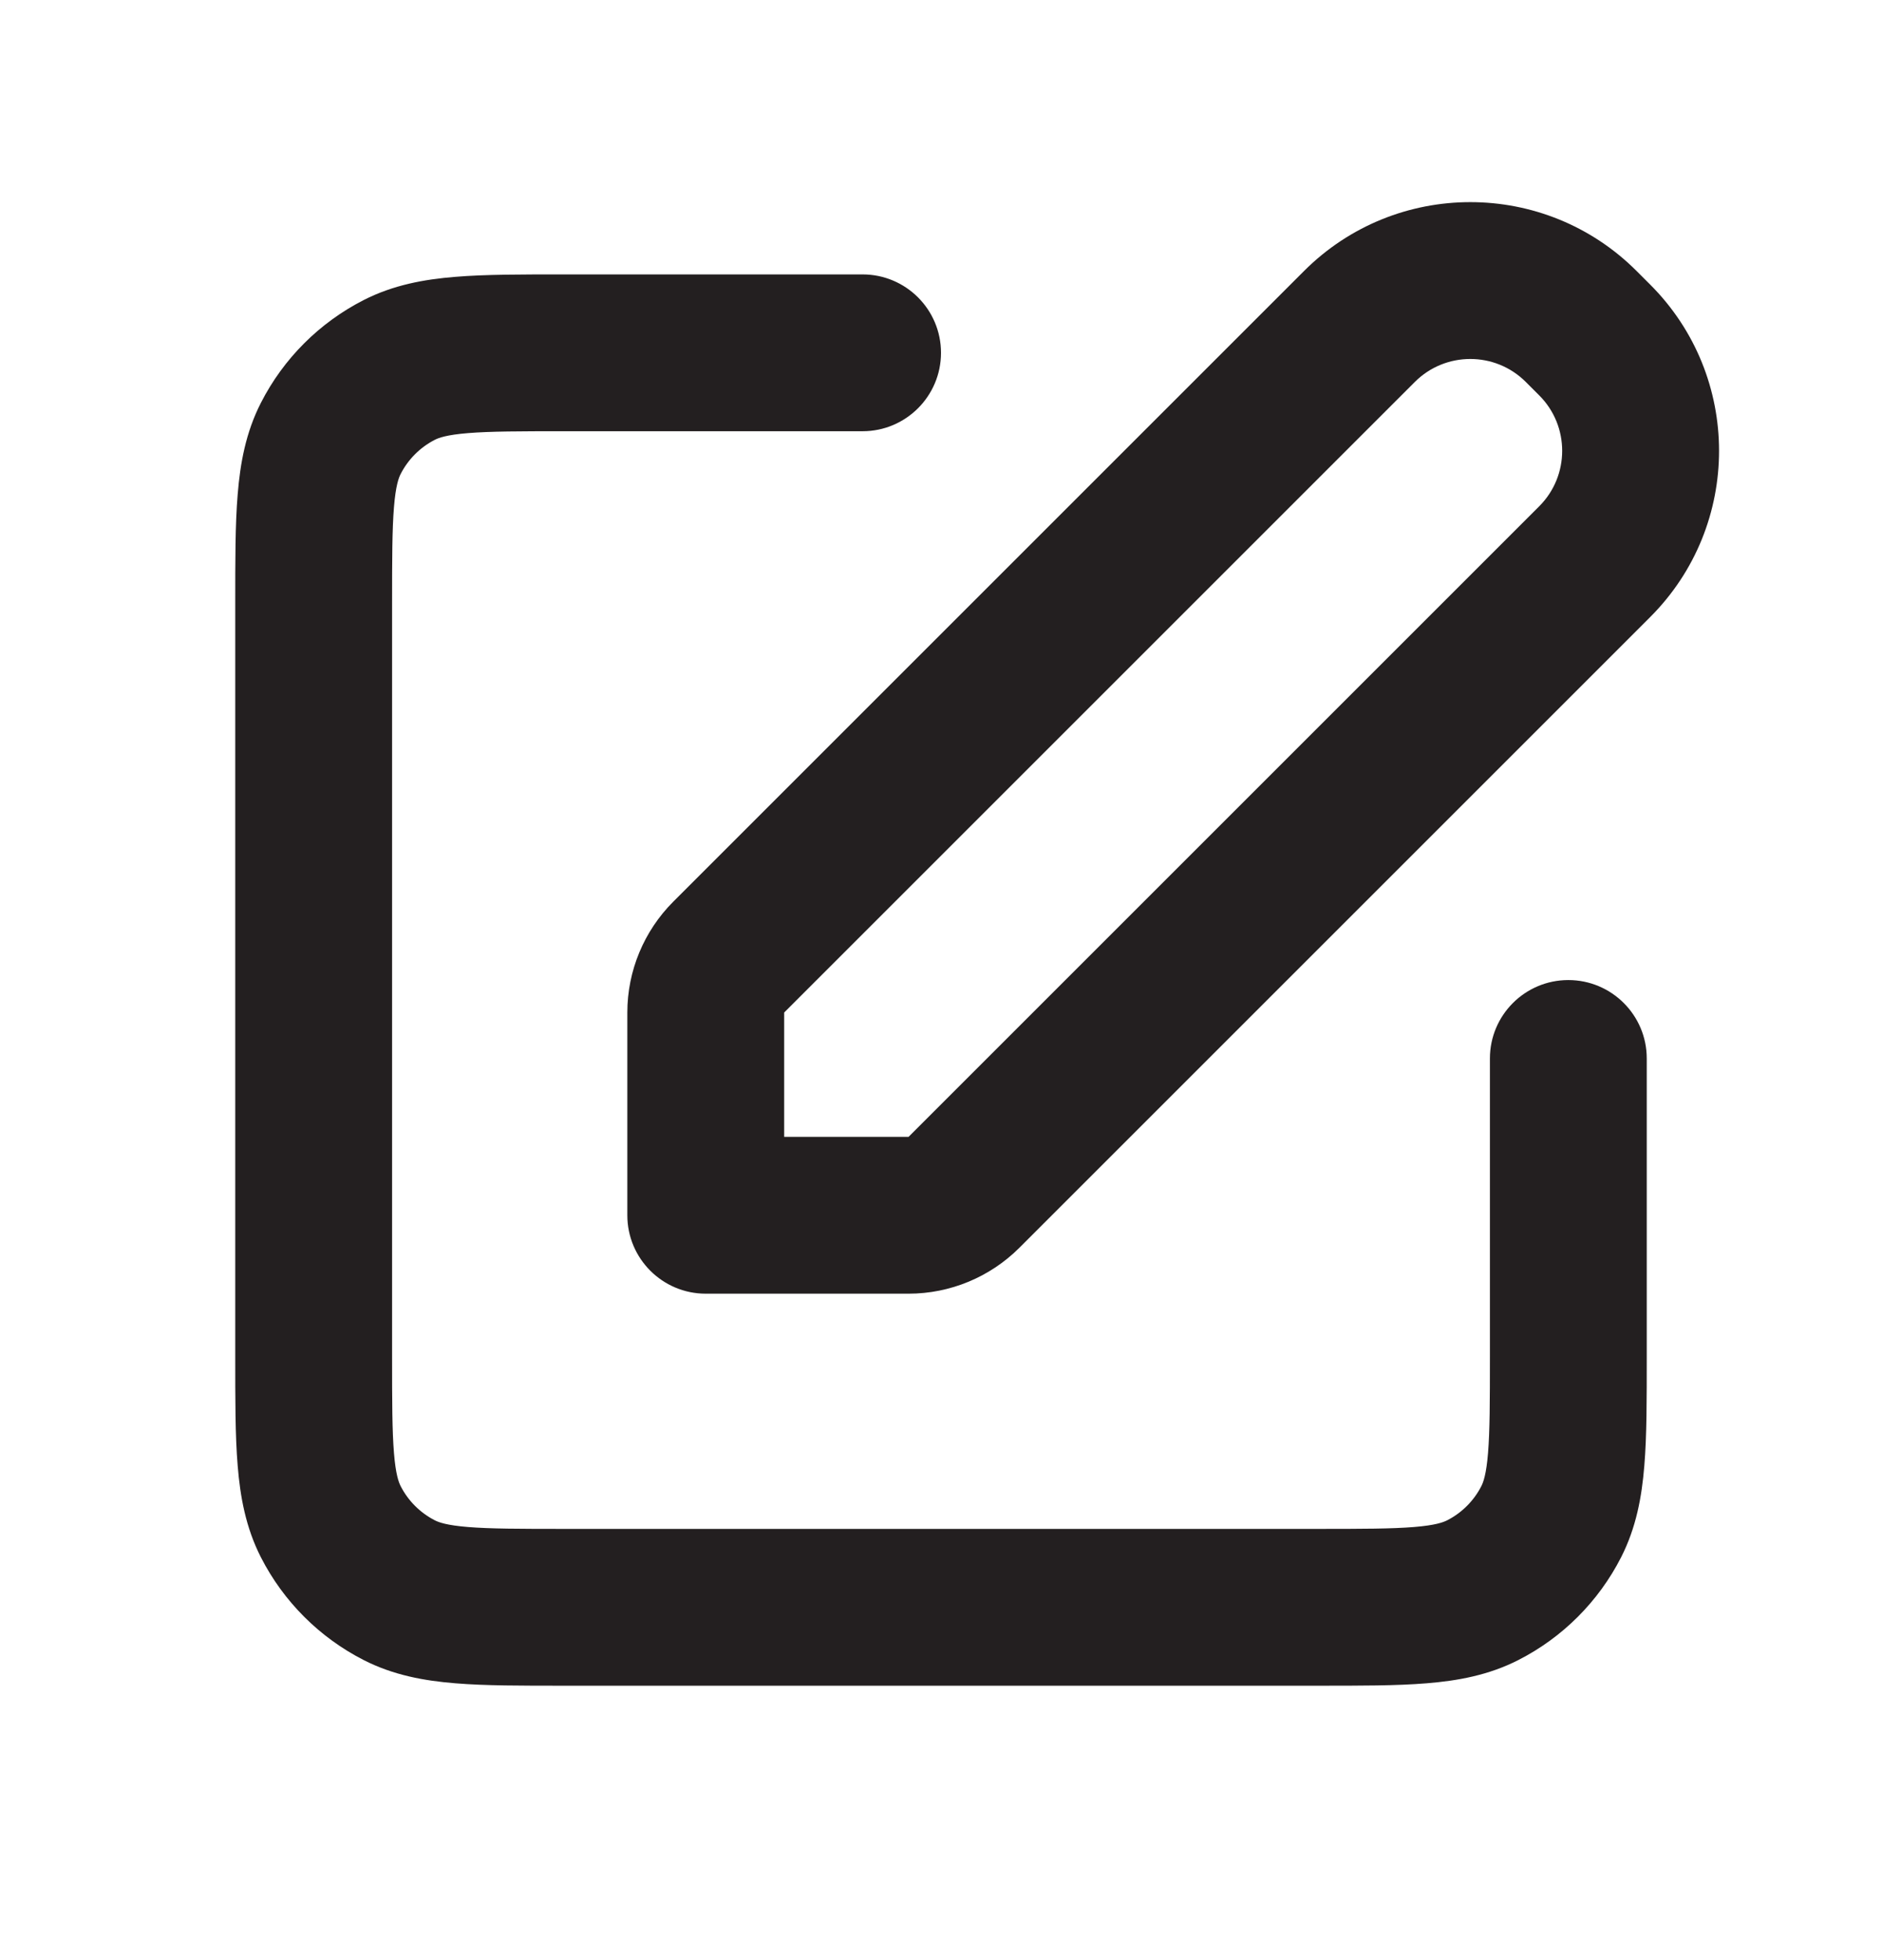 <svg width="24" height="25" viewBox="0 0 24 25" fill="none" xmlns="http://www.w3.org/2000/svg">
<path d="M11 5.5C11.552 5.5 12 5.052 12 4.5C12 3.948 11.552 3.5 11 3.5V5.5ZM21 13.5C21 12.948 20.552 12.5 20 12.5C19.448 12.5 19 12.948 19 13.5H21ZM5.092 20.282L5.546 19.391H5.546L5.092 20.282ZM4.218 19.408L5.109 18.954L5.109 18.954L4.218 19.408ZM18.908 20.282L18.454 19.391H18.454L18.908 20.282ZM19.782 19.408L18.891 18.954V18.954L19.782 19.408ZM4.218 5.592L3.327 5.138L3.327 5.138L4.218 5.592ZM5.092 4.718L4.638 3.827L4.638 3.827L5.092 4.718ZM9 15.5H8C8 16.052 8.448 16.5 9 16.5V15.5ZM9.293 12.207L10 12.914L9.293 12.207ZM17.336 4.164L16.629 3.457V3.457L17.336 4.164ZM20.164 4.164L20.871 3.457V3.457L20.164 4.164ZM20.336 4.336L19.629 5.043L19.629 5.043L20.336 4.336ZM20.336 7.164L21.043 7.871L20.336 7.164ZM12.293 15.207L13 15.914V15.914L12.293 15.207ZM16.8 19.5H7.2V21.5H16.8V19.5ZM5 17.3V7.7H3V17.3H5ZM7.2 5.5H11V3.5H7.2V5.5ZM19 13.5V17.3H21V13.5H19ZM7.2 19.5C6.623 19.5 6.251 19.499 5.968 19.476C5.696 19.454 5.595 19.416 5.546 19.391L4.638 21.173C5.016 21.366 5.41 21.437 5.805 21.469C6.189 21.501 6.656 21.5 7.2 21.5V19.5ZM3 17.3C3 17.843 2.999 18.311 3.031 18.695C3.063 19.09 3.134 19.483 3.327 19.862L5.109 18.954C5.084 18.904 5.046 18.804 5.024 18.532C5.001 18.249 5 17.877 5 17.3H3ZM5.546 19.391C5.358 19.295 5.205 19.142 5.109 18.954L3.327 19.862C3.615 20.426 4.074 20.885 4.638 21.173L5.546 19.391ZM16.8 21.5C17.344 21.5 17.811 21.501 18.195 21.469C18.59 21.437 18.984 21.366 19.362 21.173L18.454 19.391C18.404 19.416 18.304 19.454 18.032 19.476C17.749 19.499 17.377 19.5 16.8 19.5V21.5ZM19 17.3C19 17.877 18.999 18.249 18.976 18.532C18.954 18.804 18.916 18.904 18.891 18.954L20.673 19.862C20.866 19.483 20.937 19.09 20.969 18.695C21.001 18.311 21 17.843 21 17.3H19ZM19.362 21.173C19.927 20.885 20.385 20.426 20.673 19.862L18.891 18.954C18.795 19.142 18.642 19.295 18.454 19.391L19.362 21.173ZM5 7.7C5 7.123 5.001 6.751 5.024 6.468C5.046 6.196 5.084 6.095 5.109 6.046L3.327 5.138C3.134 5.516 3.063 5.91 3.031 6.305C2.999 6.689 3 7.156 3 7.7H5ZM7.2 3.5C6.656 3.5 6.189 3.499 5.805 3.531C5.41 3.563 5.016 3.634 4.638 3.827L5.546 5.609C5.595 5.584 5.696 5.546 5.968 5.524C6.251 5.501 6.623 5.5 7.2 5.5V3.5ZM5.109 6.046C5.205 5.858 5.358 5.705 5.546 5.609L4.638 3.827C4.074 4.115 3.615 4.573 3.327 5.138L5.109 6.046ZM8 12.914V15.5H10V12.914H8ZM9 16.5H11.586V14.5H9V16.5ZM10 12.914L18.043 4.871L16.629 3.457L8.586 11.5L10 12.914ZM19.457 4.871L19.629 5.043L21.043 3.629L20.871 3.457L19.457 4.871ZM19.629 6.457L11.586 14.5L13 15.914L21.043 7.871L19.629 6.457ZM19.629 5.043C20.019 5.433 20.019 6.067 19.629 6.457L21.043 7.871C22.215 6.7 22.215 4.8 21.043 3.629L19.629 5.043ZM18.043 4.871C18.433 4.481 19.067 4.481 19.457 4.871L20.871 3.457C19.7 2.285 17.8 2.285 16.629 3.457L18.043 4.871ZM11.586 16.5C12.116 16.5 12.625 16.289 13 15.914L11.586 14.5L11.586 14.5V16.5ZM10 12.914L8.586 11.5C8.211 11.875 8 12.384 8 12.914H10Z" fill="#231F20"/>
</svg>
